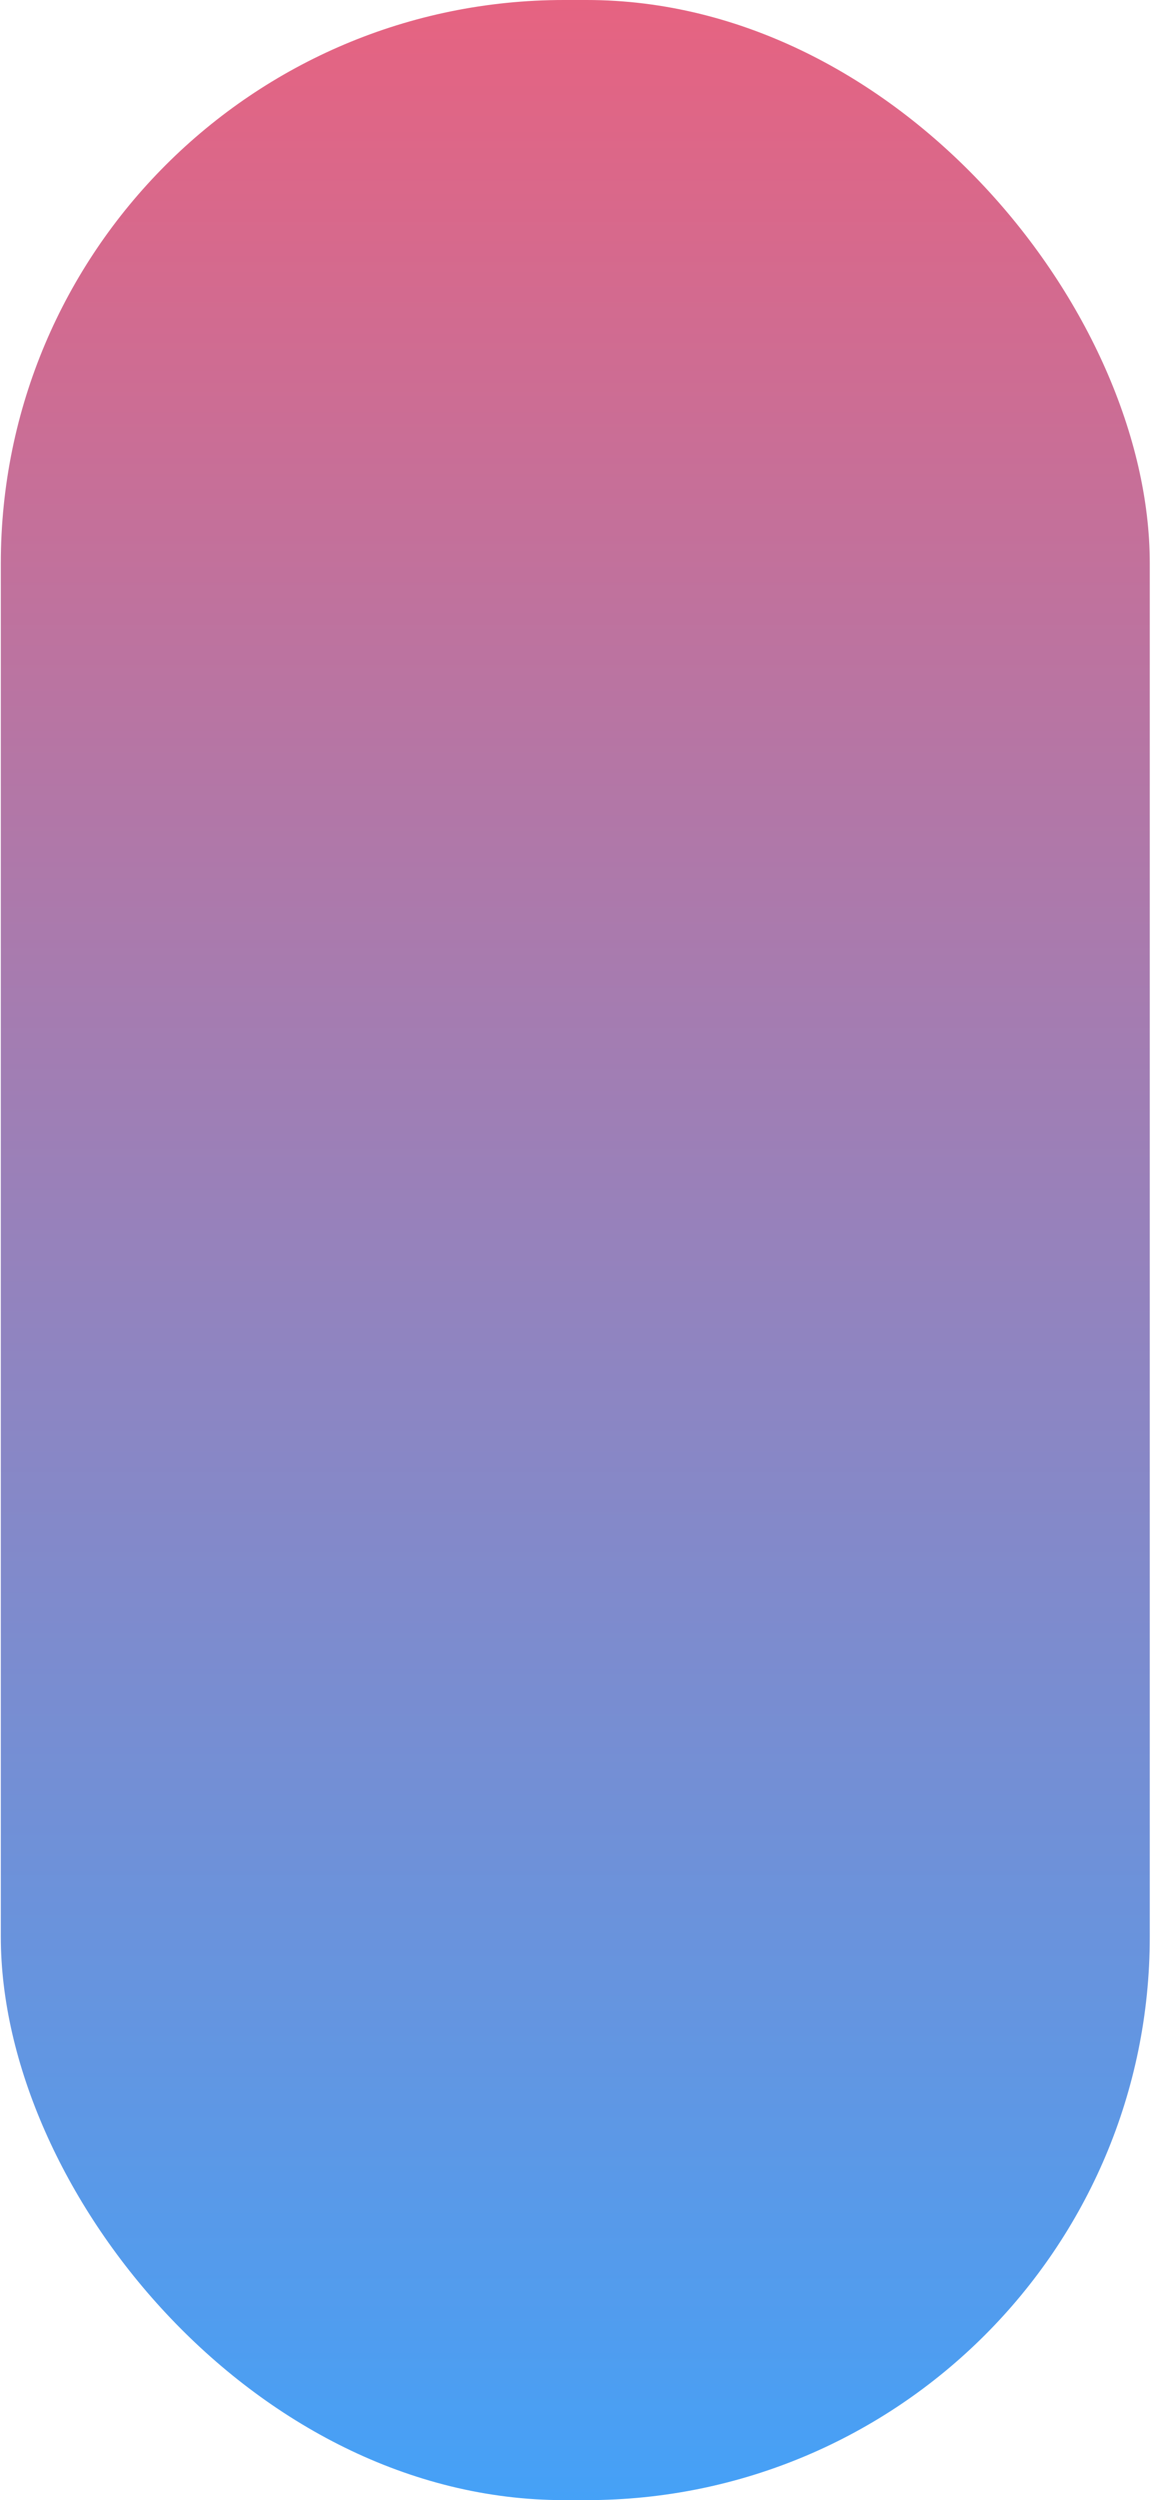 <svg width="703" height="1527" viewBox="0 0 703 1527" fill="none" xmlns="http://www.w3.org/2000/svg">
<rect x="0.5" width="701.75" height="1527" rx="344" fill="url(#paint0_linear_37_17)"/>
<defs>
<linearGradient id="paint0_linear_37_17" x1="351.375" y1="0" x2="351.375" y2="1527" gradientUnits="userSpaceOnUse">
<stop stop-color="#E66381"/>
<stop offset="1" stop-color="#45A1F7"/>
</linearGradient>
</defs>
</svg>
